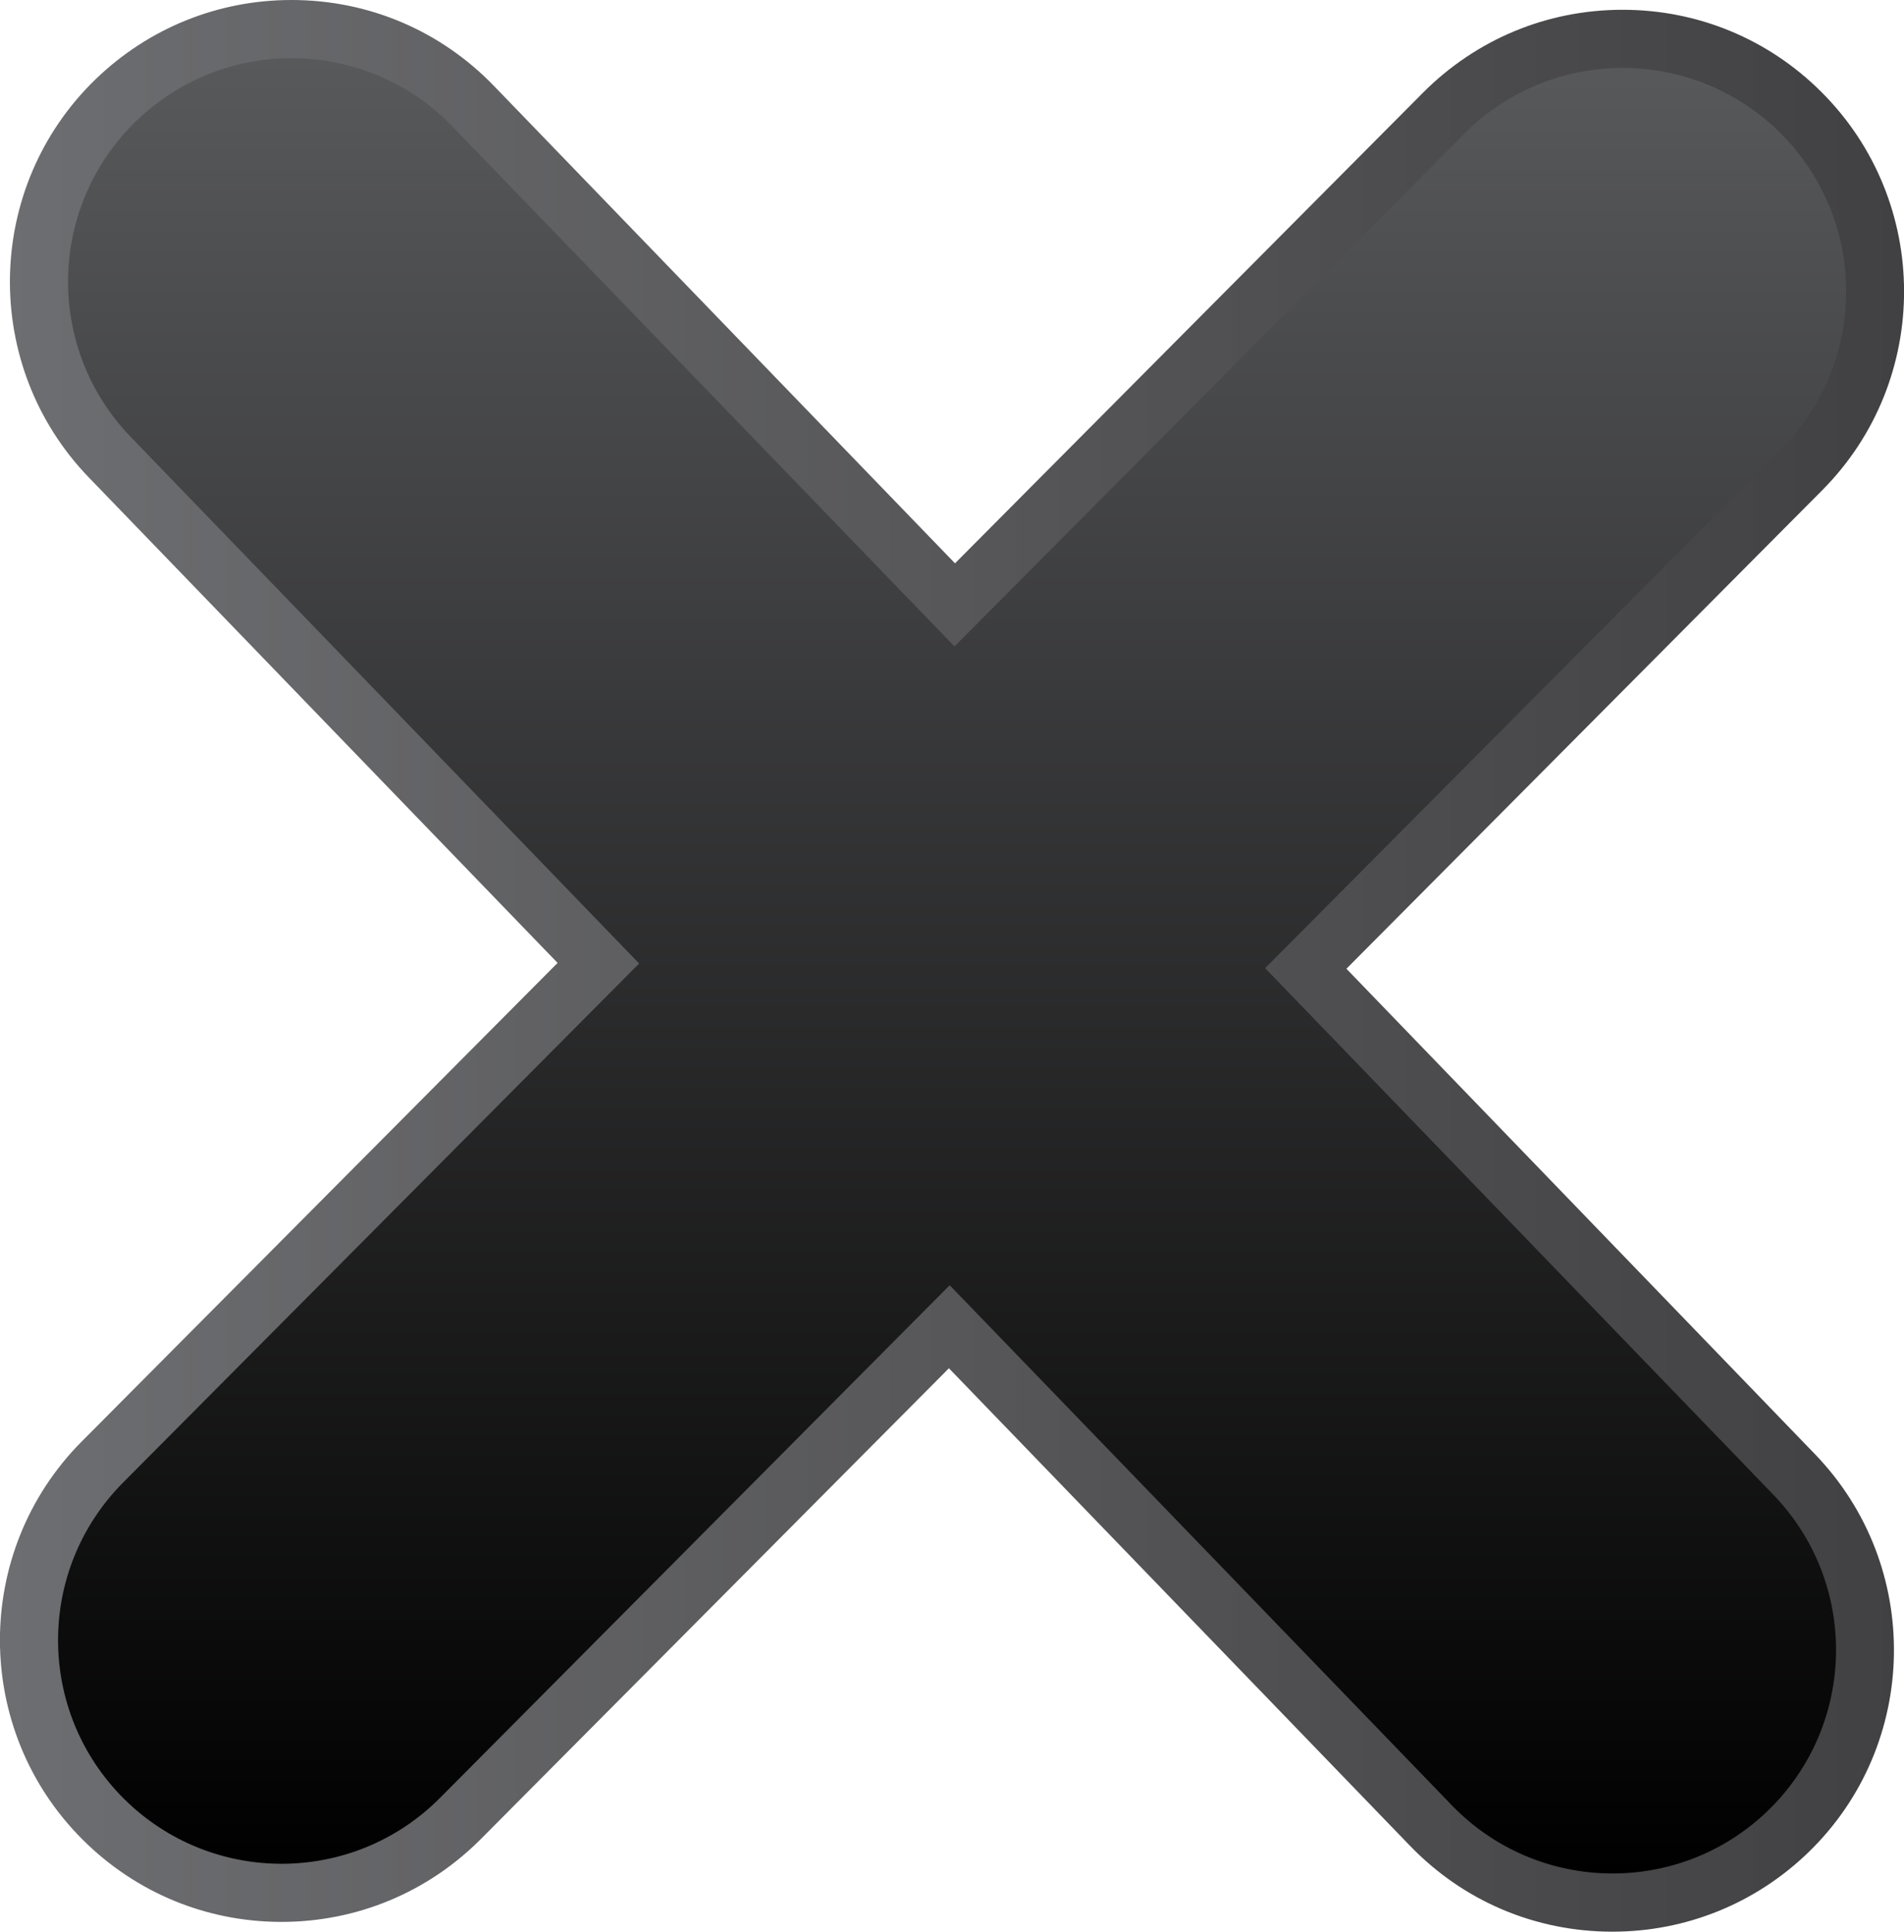 <svg version="1.1" xmlns="http://www.w3.org/2000/svg" xmlns:xlink="http://www.w3.org/1999/xlink" width="22.206" height="22.522" viewBox="0,0,22.206,22.522"><defs><linearGradient x1="228.897" y1="180" x2="251.103" y2="180" gradientUnits="userSpaceOnUse" id="color-1"><stop offset="0" stop-color="#6d6e71"/><stop offset="1" stop-color="#414042"/></linearGradient><linearGradient x1="240" y1="169.417" x2="240" y2="190.583" gradientUnits="userSpaceOnUse" id="color-2"><stop offset="0" stop-color="#58595b"/><stop offset="1" stop-color="#000000"/></linearGradient></defs><g transform="translate(-228.897,-168.739)"><g data-paper-data="{&quot;isPaintingLayer&quot;:true}" fill-rule="nonzero" stroke="none" stroke-width="1" stroke-linecap="butt" stroke-linejoin="miter" stroke-miterlimit="10" stroke-dasharray="" stroke-dashoffset="0" style="mix-blend-mode: normal"><g><path d="M250.065,185.694c1.258,1.303 1.223,3.387 -0.08,4.645c-0.616,0.594 -1.426,0.922 -2.283,0.922v0c-0.899,0 -1.738,-0.356 -2.362,-1.003l-5.376,-5.566l-5.456,5.486c-0.621,0.625 -1.449,0.969 -2.329,0.969c-0.873,0 -1.697,-0.34 -2.316,-0.957c-1.284,-1.277 -1.29,-3.361 -0.012,-4.645l5.549,-5.579l-5.467,-5.66c-1.258,-1.303 -1.222,-3.387 0.081,-4.645c0.616,-0.594 1.426,-0.922 2.282,-0.922c0.899,0 1.738,0.356 2.363,1.003l5.376,5.565l5.456,-5.485c0.622,-0.625 1.449,-0.969 2.33,-0.969c0.874,0 1.697,0.339 2.316,0.956c1.284,1.277 1.29,3.361 0.012,4.646l-5.549,5.579z" fill="url(#color-1)"/><path d="M249.578,186.165c1.001,1.036 0.972,2.685 -0.063,3.686c-1.035,1 -2.686,0.971 -3.686,-0.064l-5.856,-6.063l-5.944,5.977c-1.015,1.021 -2.665,1.025 -3.687,0.01c-1.02,-1.016 -1.025,-2.665 -0.009,-3.687l6.018,-6.051l-5.928,-6.138c-1.001,-1.036 -0.972,-2.686 0.064,-3.686c1.035,-1 2.685,-0.971 3.686,0.064l5.856,6.063l5.944,-5.976c1.016,-1.021 2.666,-1.026 3.687,-0.011c1.021,1.016 1.025,2.666 0.01,3.687l-6.018,6.051z" fill="url(#color-2)"/></g></g></g></svg>